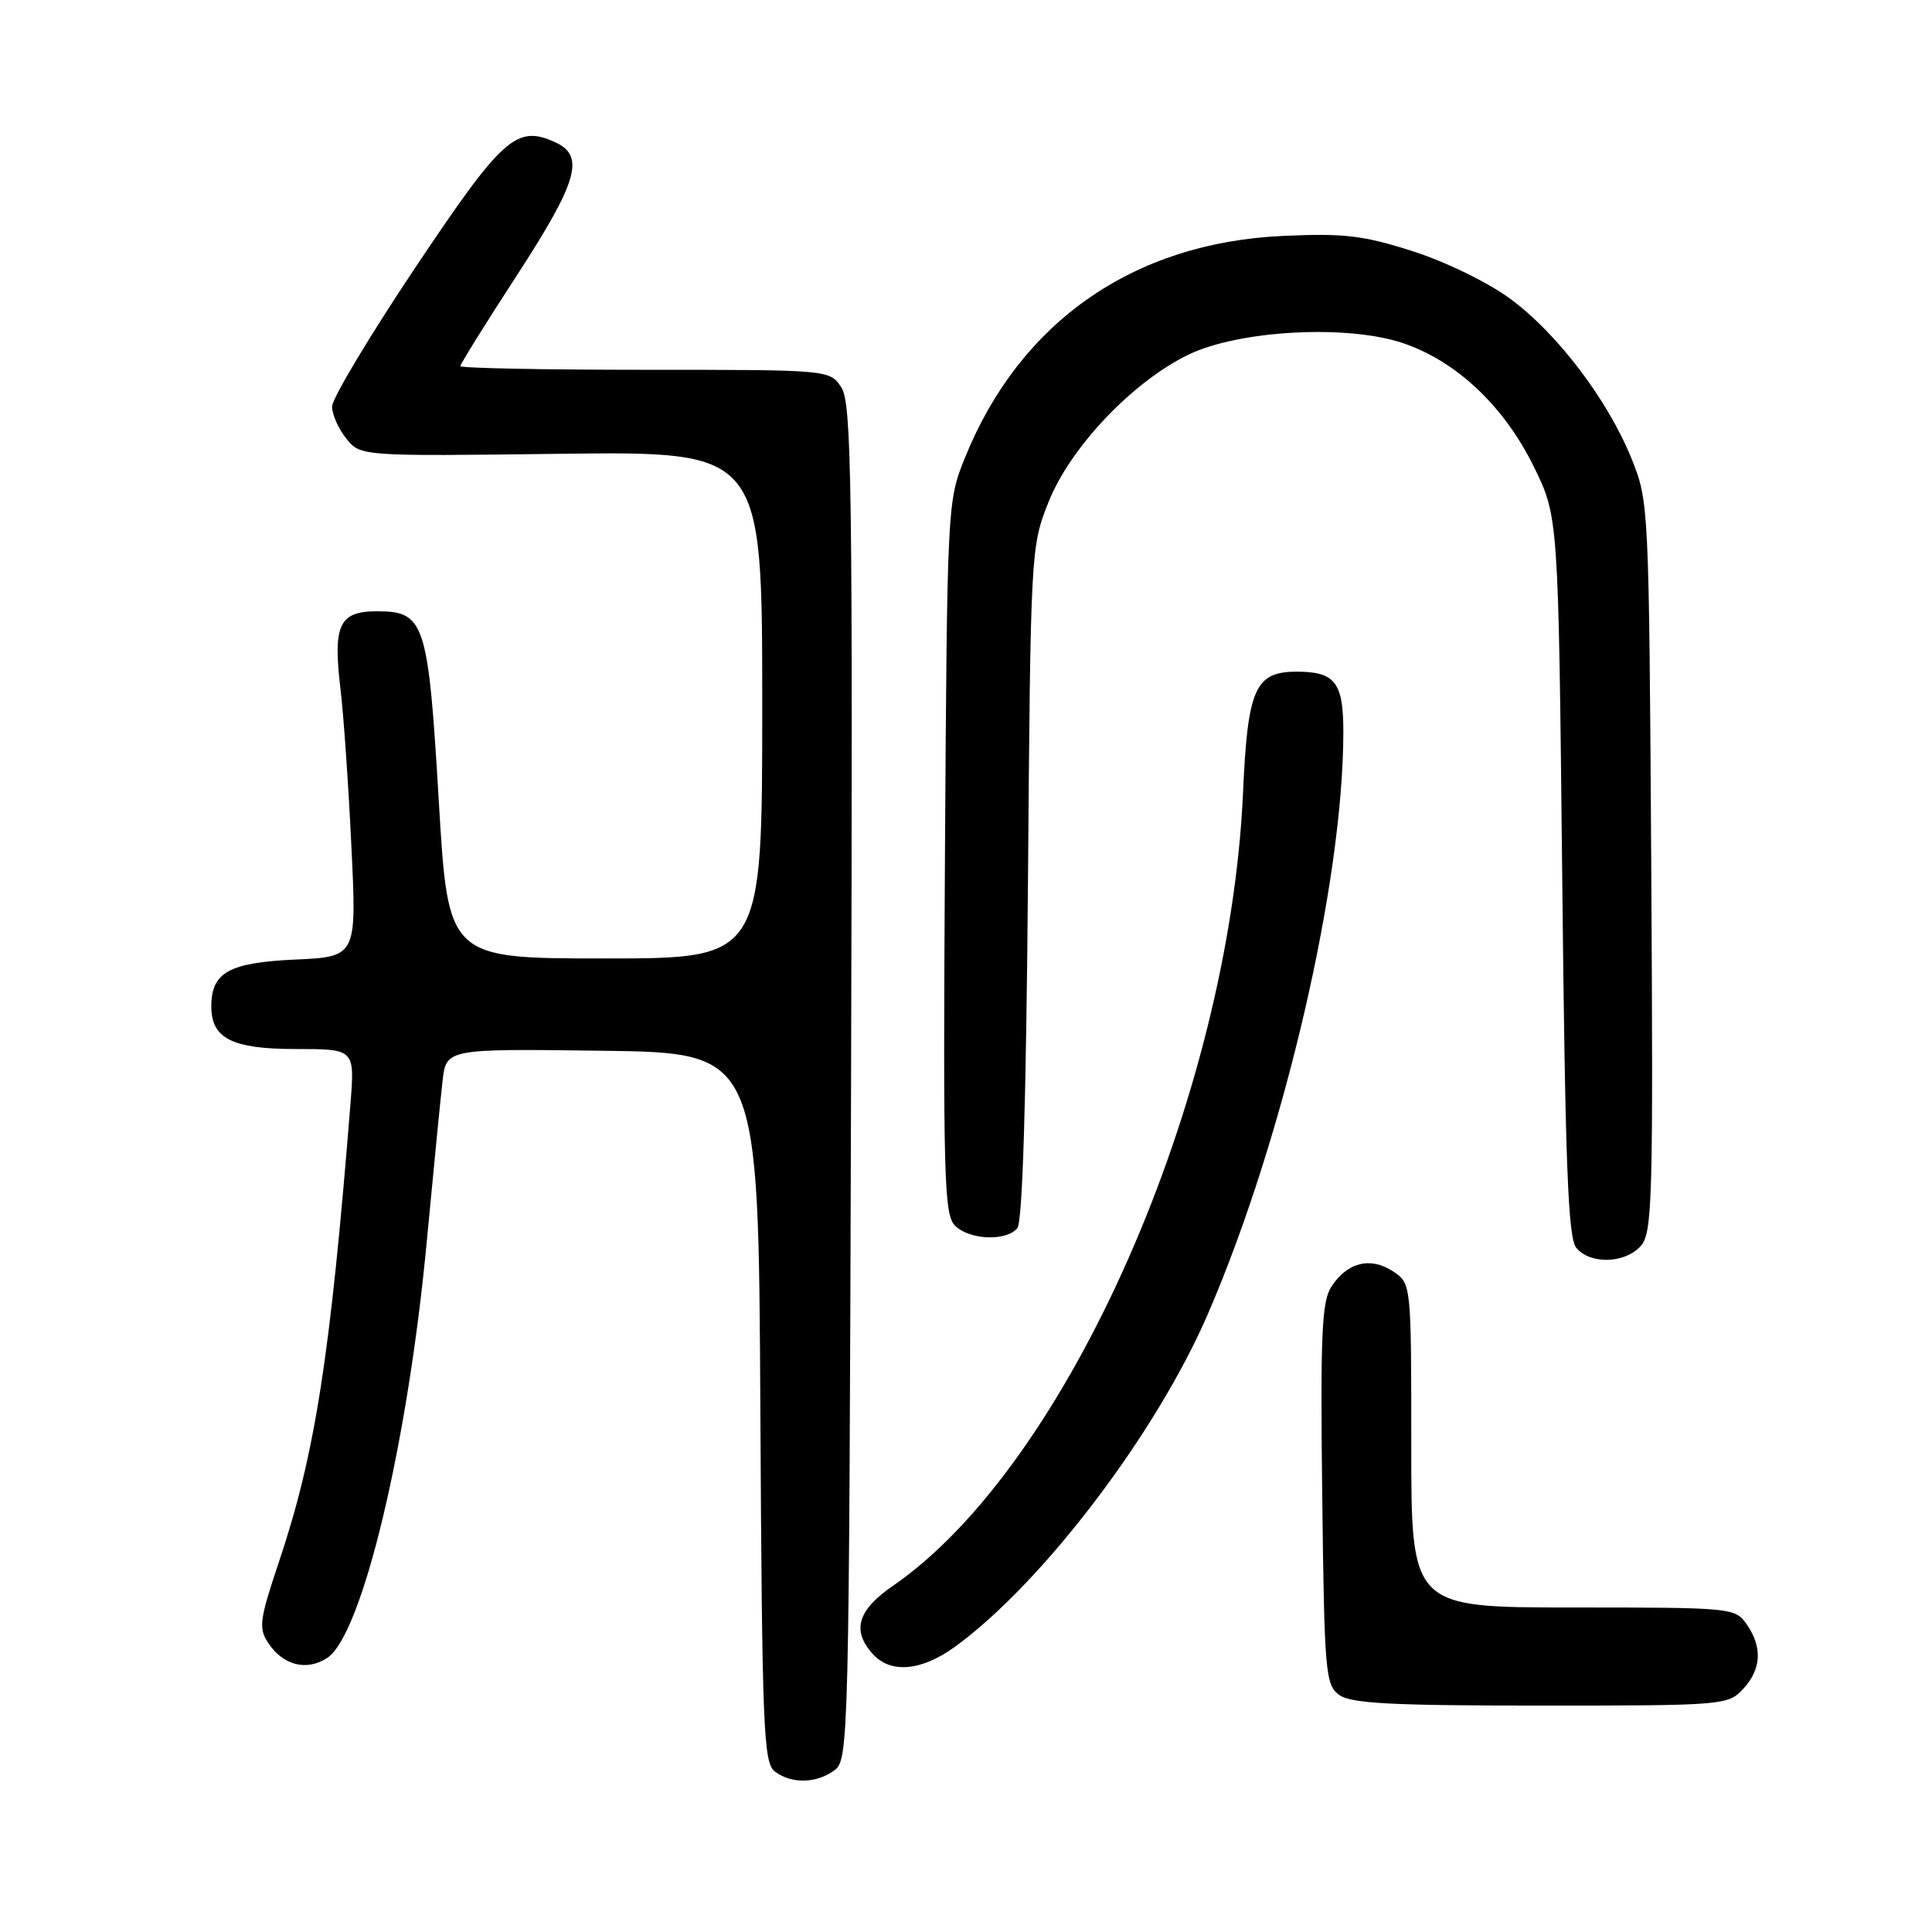 <?xml version="1.0" encoding="UTF-8" standalone="no"?>
<!DOCTYPE svg PUBLIC "-//W3C//DTD SVG 1.1//EN" "http://www.w3.org/Graphics/SVG/1.1/DTD/svg11.dtd" >
<svg xmlns="http://www.w3.org/2000/svg" xmlns:xlink="http://www.w3.org/1999/xlink" version="1.1" viewBox="0 0 256 256">
 <g >
 <path fill="currentColor"
d=" M 110.56 234.58 C 112.45 233.20 112.51 230.94 112.77 143.43 C 113.00 64.05 112.85 53.43 111.49 51.35 C 109.95 49.00 109.95 49.00 85.48 49.00 C 72.01 49.00 61.00 48.78 61.00 48.51 C 61.00 48.24 64.37 42.82 68.50 36.47 C 76.57 24.04 77.54 20.66 73.57 18.85 C 68.43 16.51 66.60 18.15 55.00 35.50 C 48.95 44.55 44.00 52.82 44.00 53.87 C 44.00 54.92 44.85 56.83 45.89 58.12 C 47.79 60.46 47.79 60.46 74.39 60.13 C 101.00 59.81 101.00 59.81 101.00 93.41 C 101.00 127.00 101.00 127.00 80.19 127.00 C 59.38 127.00 59.38 127.00 58.15 106.27 C 56.74 82.40 56.29 81.00 49.94 81.00 C 44.93 81.00 44.10 82.78 45.12 91.34 C 45.53 94.73 46.18 104.09 46.56 112.14 C 47.27 126.78 47.27 126.78 39.05 127.15 C 30.33 127.55 28.00 128.86 28.00 133.36 C 28.00 137.61 30.76 139.00 39.16 139.00 C 47.01 139.00 47.01 139.00 46.44 146.25 C 43.75 179.92 41.75 192.68 36.97 206.93 C 34.40 214.58 34.24 215.72 35.52 217.67 C 37.48 220.67 40.63 221.48 43.36 219.68 C 47.98 216.66 54.03 191.36 56.55 164.50 C 57.43 155.15 58.37 145.58 58.64 143.23 C 59.13 138.96 59.13 138.96 79.81 139.23 C 100.50 139.50 100.50 139.50 100.75 186.50 C 100.98 229.27 101.16 233.61 102.69 234.75 C 104.93 236.40 108.16 236.33 110.56 234.58 Z  M 230.96 223.81 C 233.40 221.20 233.56 218.25 231.44 215.22 C 229.92 213.04 229.47 213.00 208.44 213.00 C 187.00 213.00 187.00 213.00 187.00 191.52 C 187.00 170.05 187.00 170.05 184.55 168.44 C 181.58 166.50 178.53 167.26 176.42 170.48 C 175.14 172.43 174.95 176.76 175.20 197.98 C 175.48 221.57 175.62 223.25 177.44 224.58 C 178.99 225.72 184.35 226.00 204.15 226.00 C 228.35 226.00 228.97 225.95 230.96 223.81 Z  M 126.60 218.16 C 138.21 209.69 153.28 189.83 160.09 174.02 C 170.14 150.73 178.00 116.89 178.00 96.98 C 178.00 90.41 176.91 89.00 171.82 89.00 C 166.31 89.00 165.32 91.24 164.71 105.00 C 162.90 145.54 141.42 194.23 118.33 210.12 C 113.63 213.35 112.83 216.05 115.65 219.17 C 118.04 221.80 122.12 221.43 126.60 218.16 Z  M 217.39 165.12 C 218.95 163.40 219.07 159.25 218.80 114.87 C 218.50 66.97 218.48 66.44 216.19 60.78 C 213.04 52.98 206.34 44.16 200.09 39.57 C 197.18 37.43 191.52 34.67 187.20 33.29 C 180.63 31.19 178.11 30.89 170.00 31.26 C 150.17 32.16 135.12 42.66 127.85 60.68 C 125.52 66.46 125.50 66.80 125.21 113.64 C 124.96 155.87 125.09 160.95 126.53 162.39 C 128.45 164.31 133.33 164.51 134.80 162.74 C 135.49 161.91 135.97 146.01 136.21 116.99 C 136.56 72.87 136.58 72.45 138.94 66.51 C 141.82 59.26 150.12 50.54 157.50 46.98 C 164.20 43.76 178.42 42.98 185.82 45.44 C 192.90 47.79 199.27 53.77 203.21 61.78 C 206.50 68.45 206.50 68.45 207.00 116.07 C 207.40 154.41 207.77 164.02 208.87 165.35 C 210.71 167.56 215.29 167.44 217.39 165.12 Z "/>
</g>
</svg>